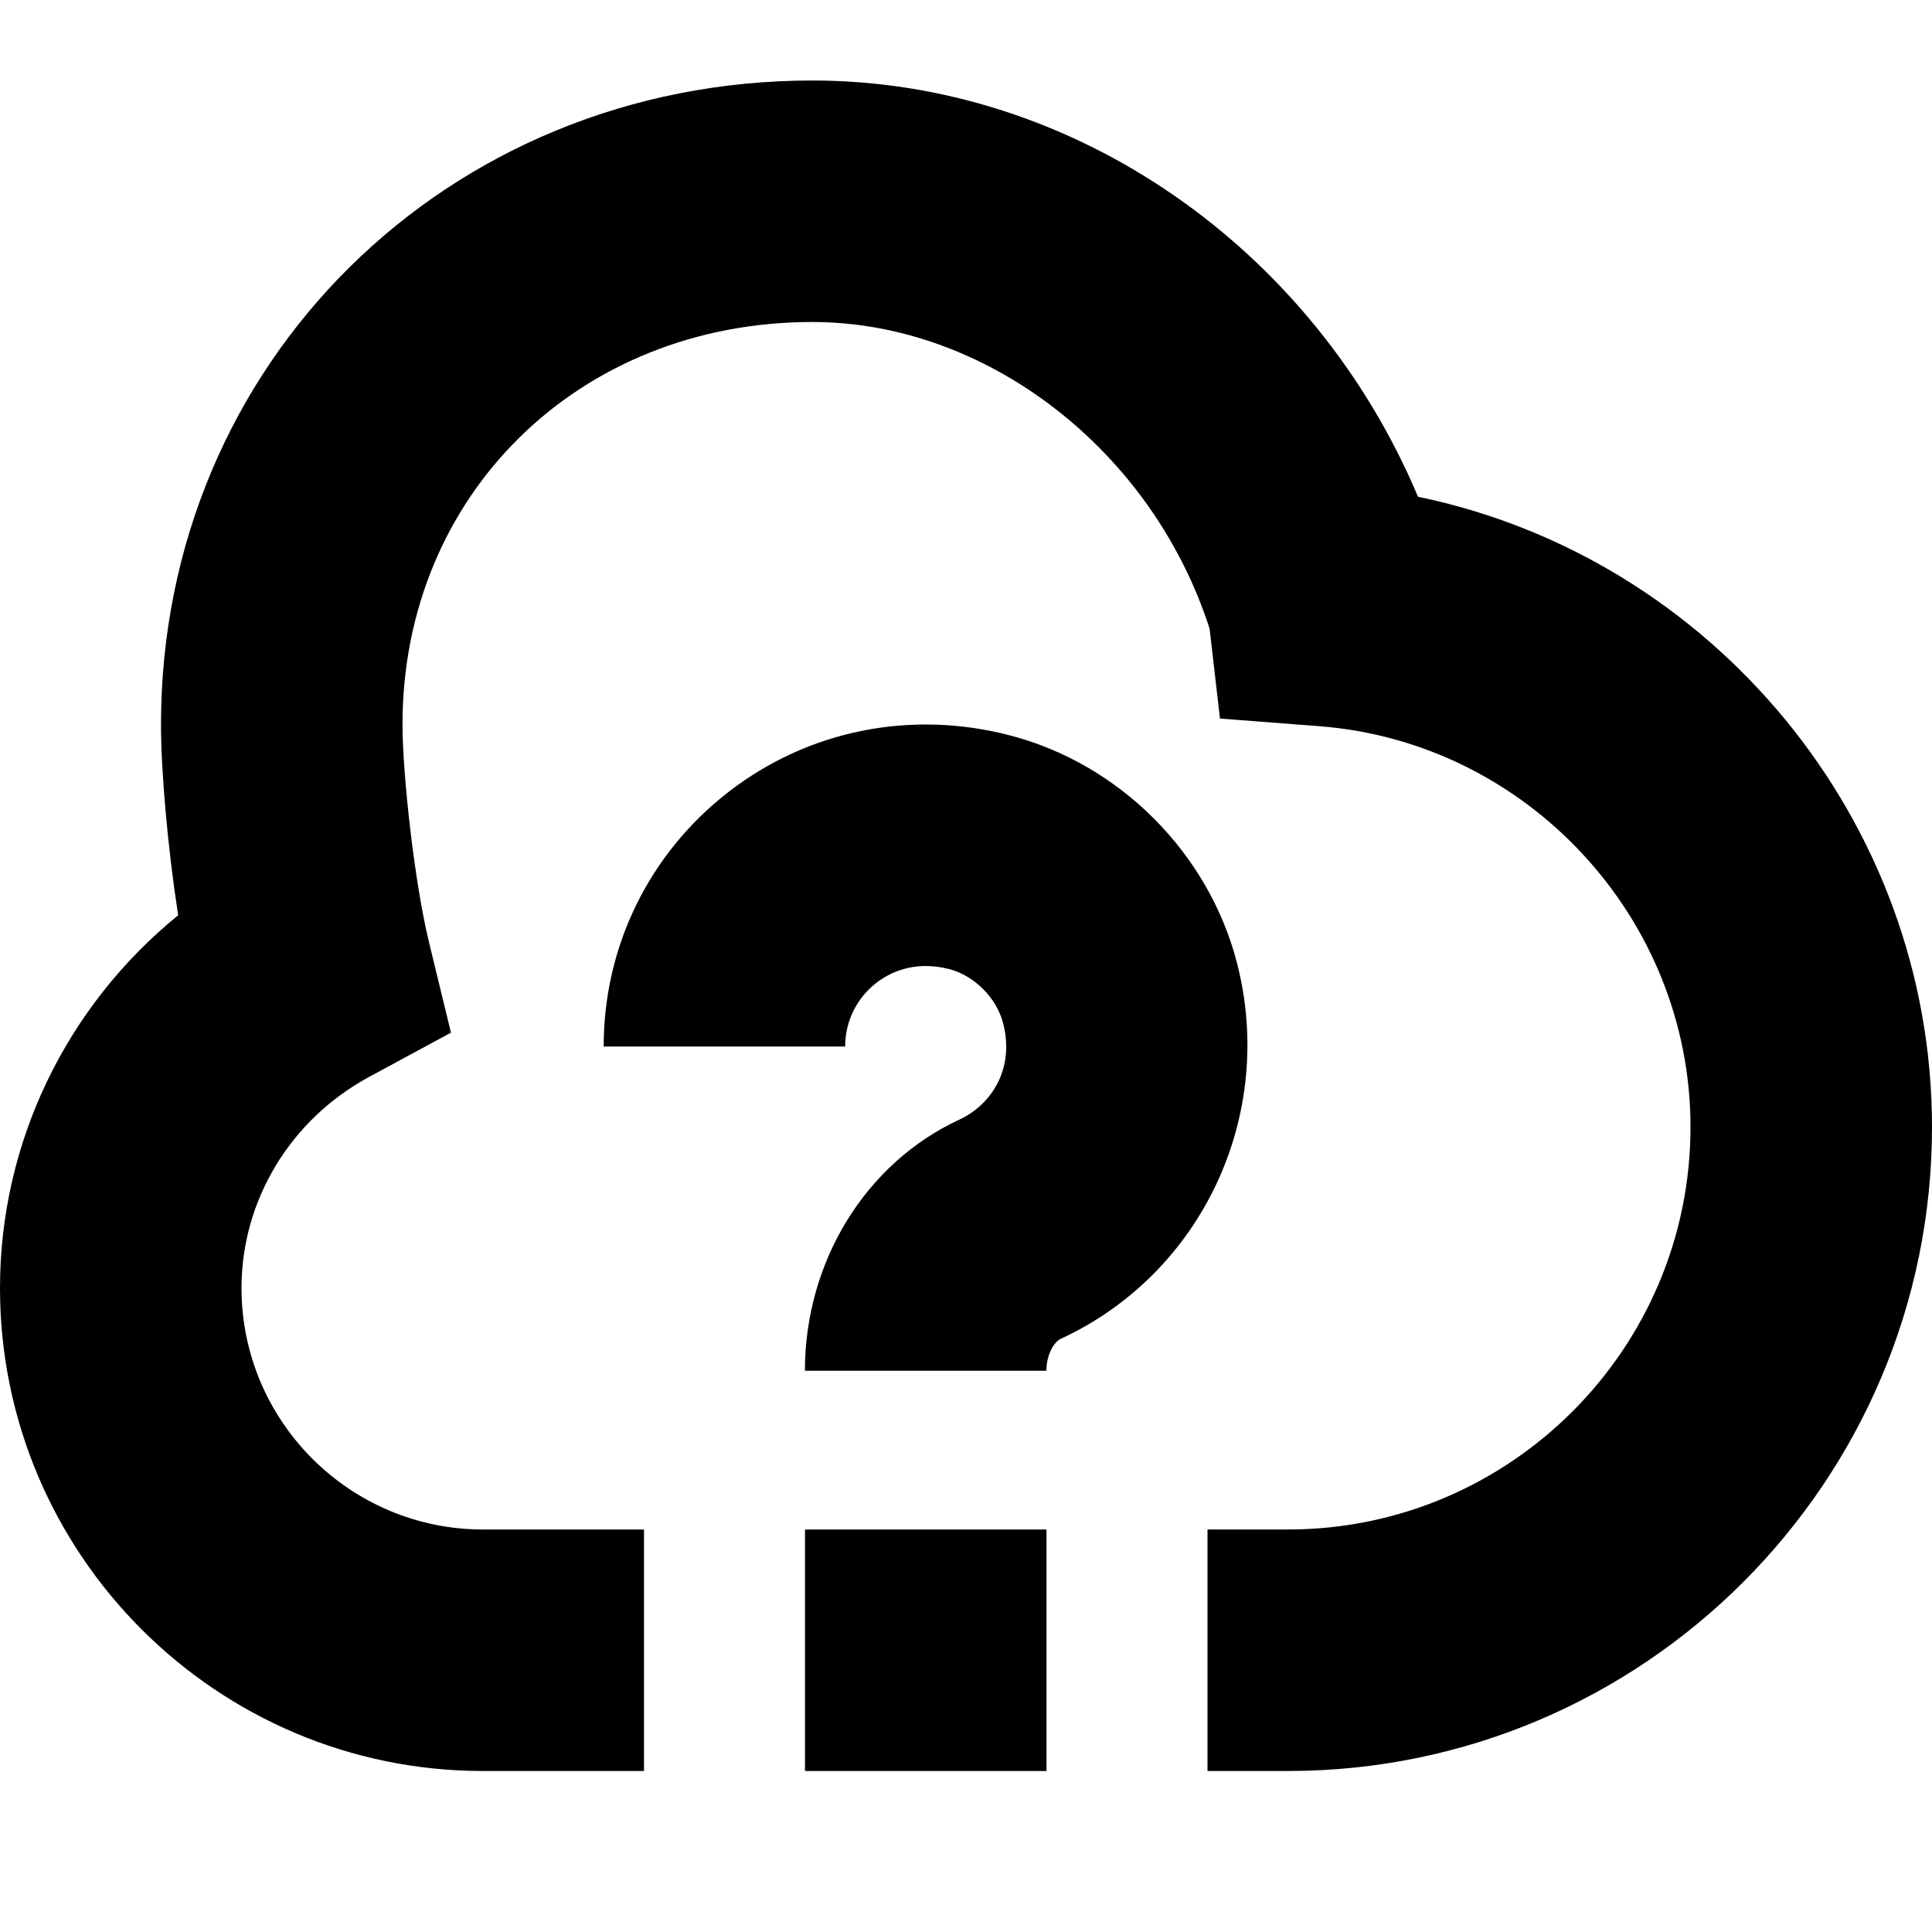 <?xml version="1.0" encoding="UTF-8"?>
<svg xmlns="http://www.w3.org/2000/svg" id="Layer_1" data-name="Layer 1" viewBox="0 0 24 24" width="512" height="512"><path d="m10,19h3v3h-3v-3Zm7.615-12.829c-1.3-3.087-4.274-5.171-7.524-5.171C5.554,1,2,4.514,2,9c0,.575.081,1.511.213,2.37-1.387,1.128-2.213,2.819-2.213,4.63,0,3.309,2.691,6,6,6h2v-3h-2c-1.654,0-3-1.346-3-3,0-1.088.607-2.093,1.585-2.622l1.017-.55-.273-1.124c-.182-.75-.329-2.093-.329-2.704,0-2.851,2.188-5,5.091-5,2.167,0,4.223,1.595,4.935,3.81l.129,1.116,1.233.095c2.586.199,4.612,2.387,4.612,4.979,0,2.757-2.243,5-5,5h-1v3h1c4.411,0,8-3.589,8-8,0-3.812-2.733-7.074-6.385-7.829Zm-2.249,5.79c-.352-1.365-1.46-2.475-2.825-2.827-1.23-.319-2.502-.062-3.49.703-.986.764-1.552,1.917-1.552,3.163h3c0-.312.142-.601.389-.792.146-.112.453-.285.902-.17.314.081.589.357.671.672.151.585-.164,1.023-.543,1.198-1.166.54-1.919,1.765-1.919,3.12h3c0-.197.091-.356.179-.397,1.756-.812,2.676-2.777,2.188-4.67Z"/></svg>
